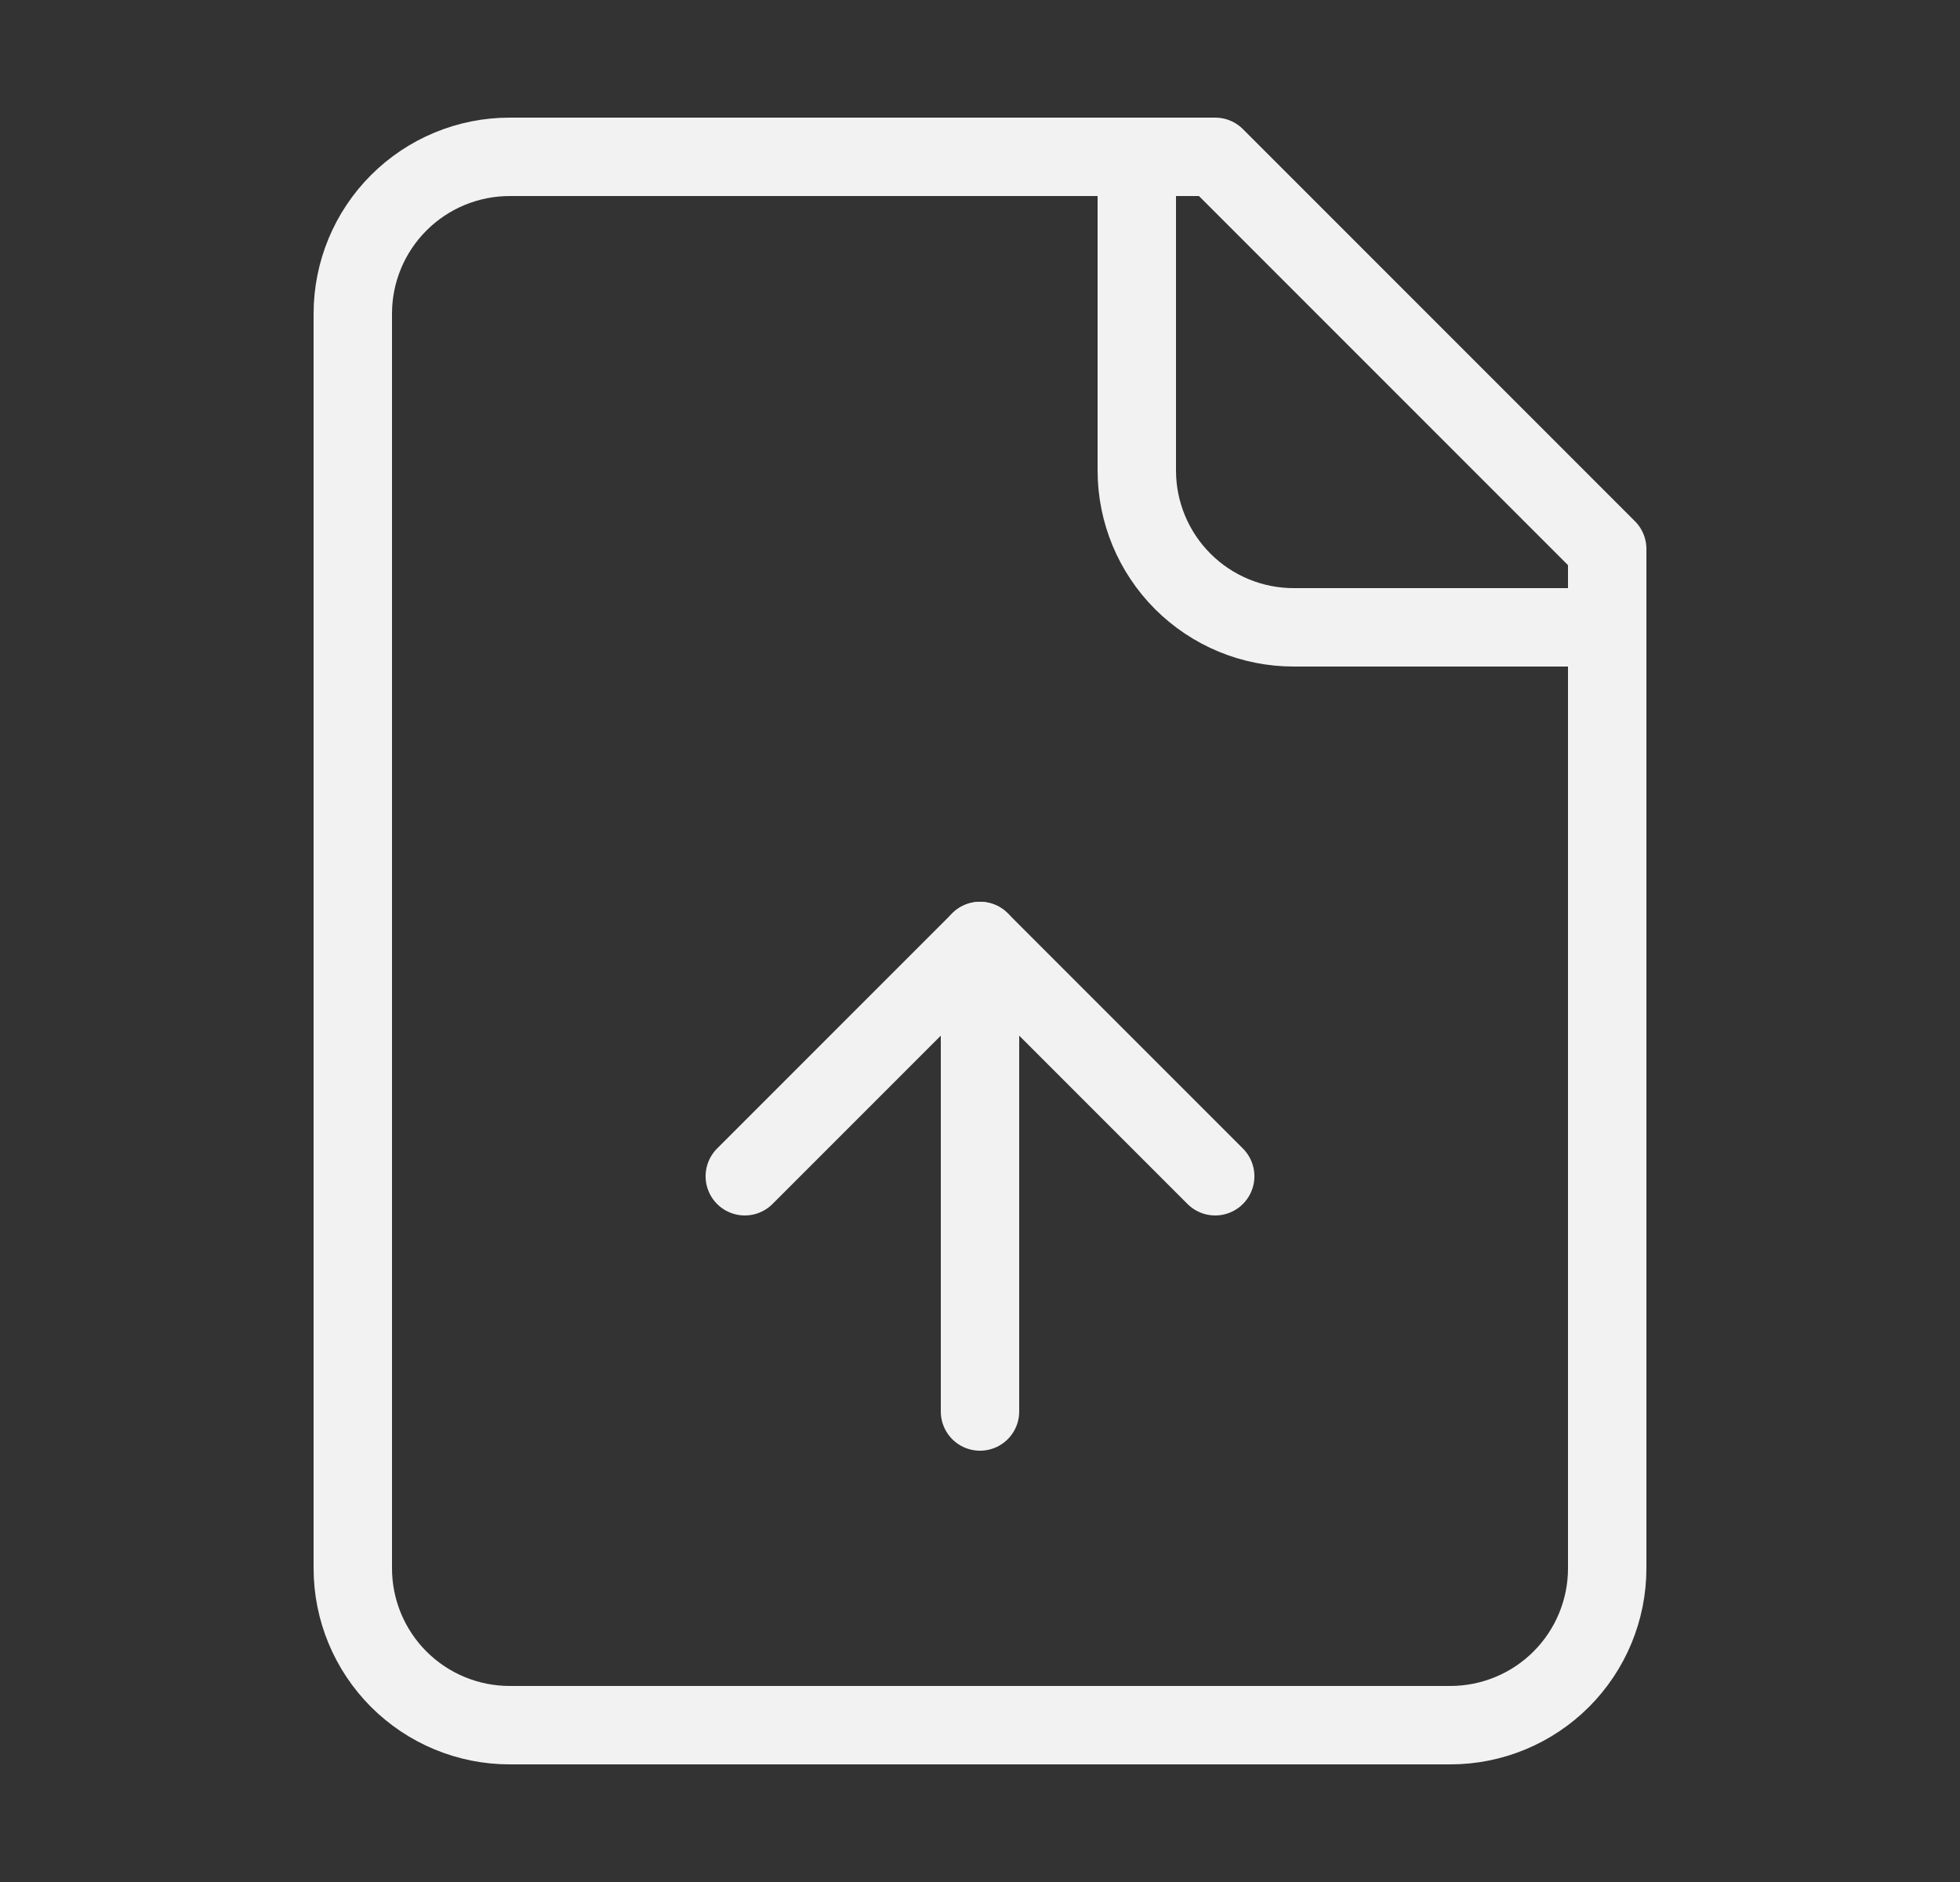 <svg width="25" height="24" viewBox="0 0 25 24" fill="none" xmlns="http://www.w3.org/2000/svg">
<rect x="0" y="0" width="25" height="24" fill="#333333" stroke="none"/>
<path d="M15.5 2H6.5C5.97 2 5.461 2.211 5.086 2.586C4.711 2.961 4.5 3.47 4.5 4V20C4.5 20.53 4.711 21.039 5.086 21.414C5.461 21.789 5.97 22 6.5 22H18.5C19.03 22 19.539 21.789 19.914 21.414C20.289 21.039 20.5 20.53 20.5 20V7L15.5 2Z" stroke="#F2F2F2" stroke-linecap="round" stroke-linejoin="round"/>
<path d="M14.5 2V6C14.5 6.53 14.711 7.039 15.086 7.414C15.461 7.789 15.97 8 16.5 8H20.5" stroke="#F2F2F2" stroke-linecap="round" stroke-linejoin="round"/>
<path d="M12.5 12V18" stroke="#F2F2F2" stroke-linecap="round" stroke-linejoin="round"/>
<path d="M15.5 15L12.5 12L9.5 15" stroke="#F2F2F2" stroke-linecap="round" stroke-linejoin="round"/>
</svg>
